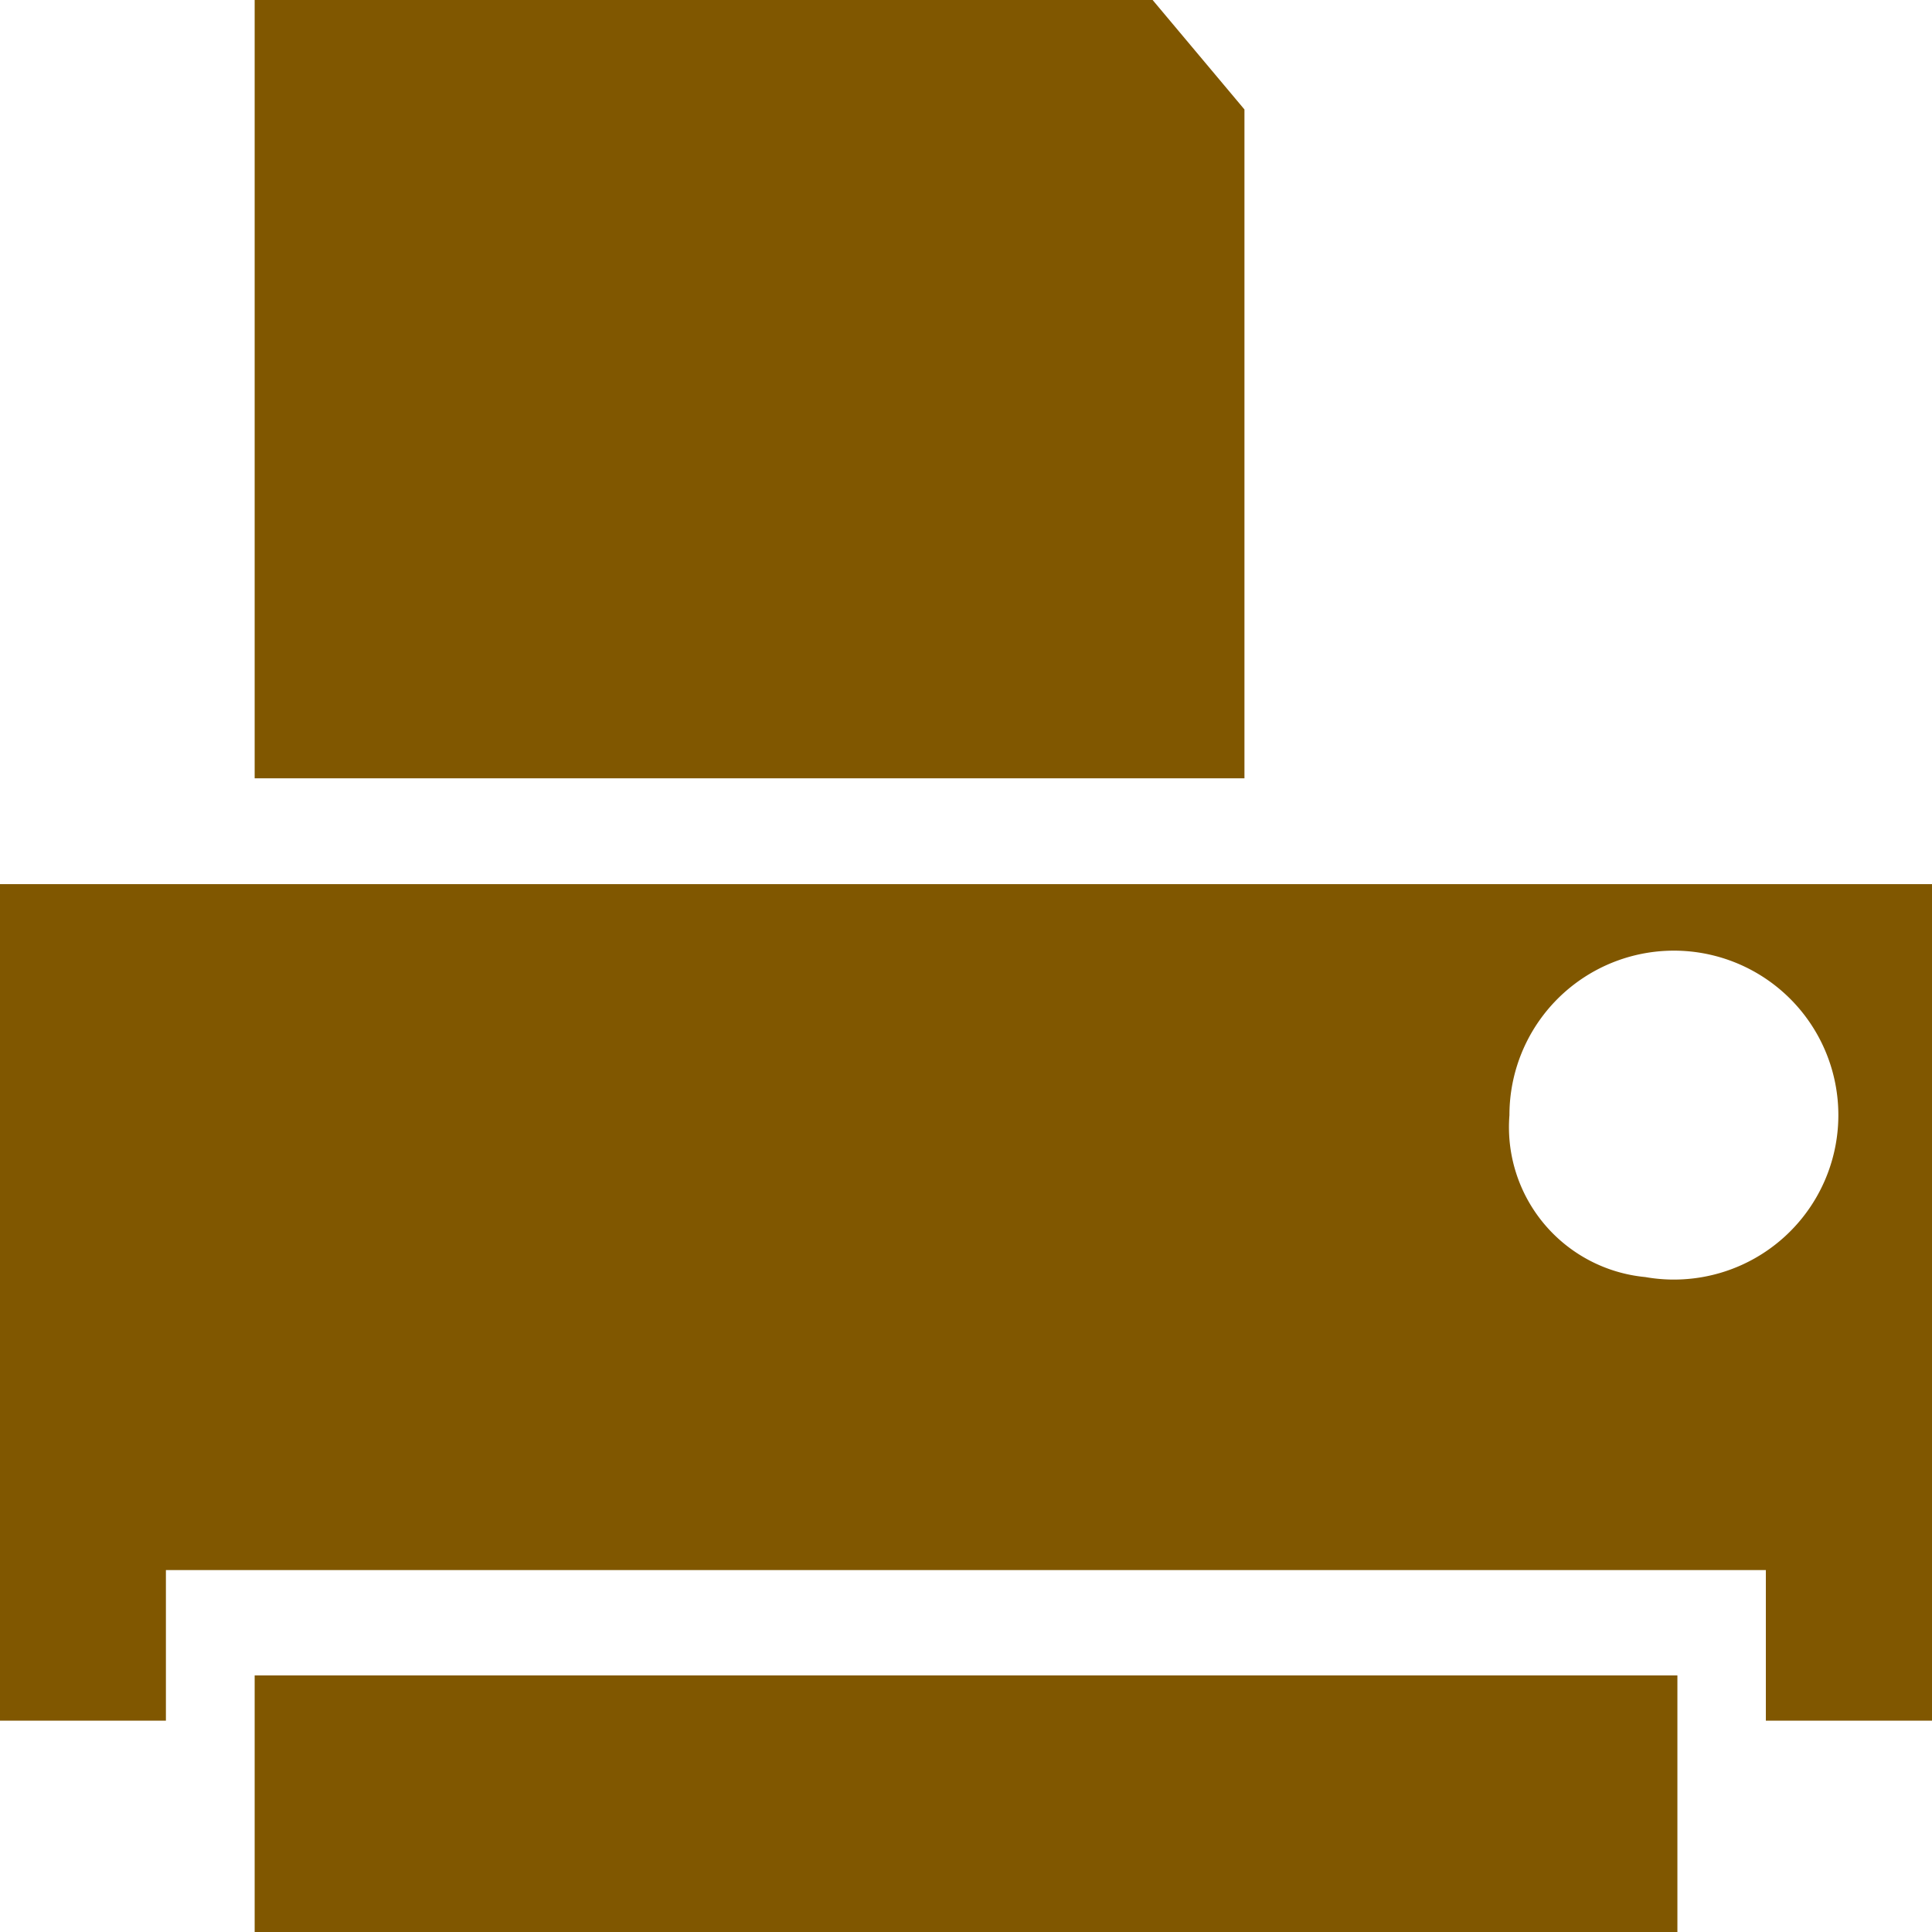 <svg xmlns="http://www.w3.org/2000/svg" width="32" height="32">
    <path data-name="Path 1359" d="M615.419 1755.83a2.724 2.724 0 1 0-2.249-2.681 2.494 2.494 0 0 0 2.249 2.681zm-23.032-21.152h14.873l1.521 1.813v11.078h-16.394zm23.565 32h-23.565v-4.25h23.565zm4.217-3.5h-2.752v-2.495h-26.5v2.495h-2.752v-13.856H620.169z" transform="translate(-588.169 -1734.678)" style="fill:#805700"/>
</svg>
